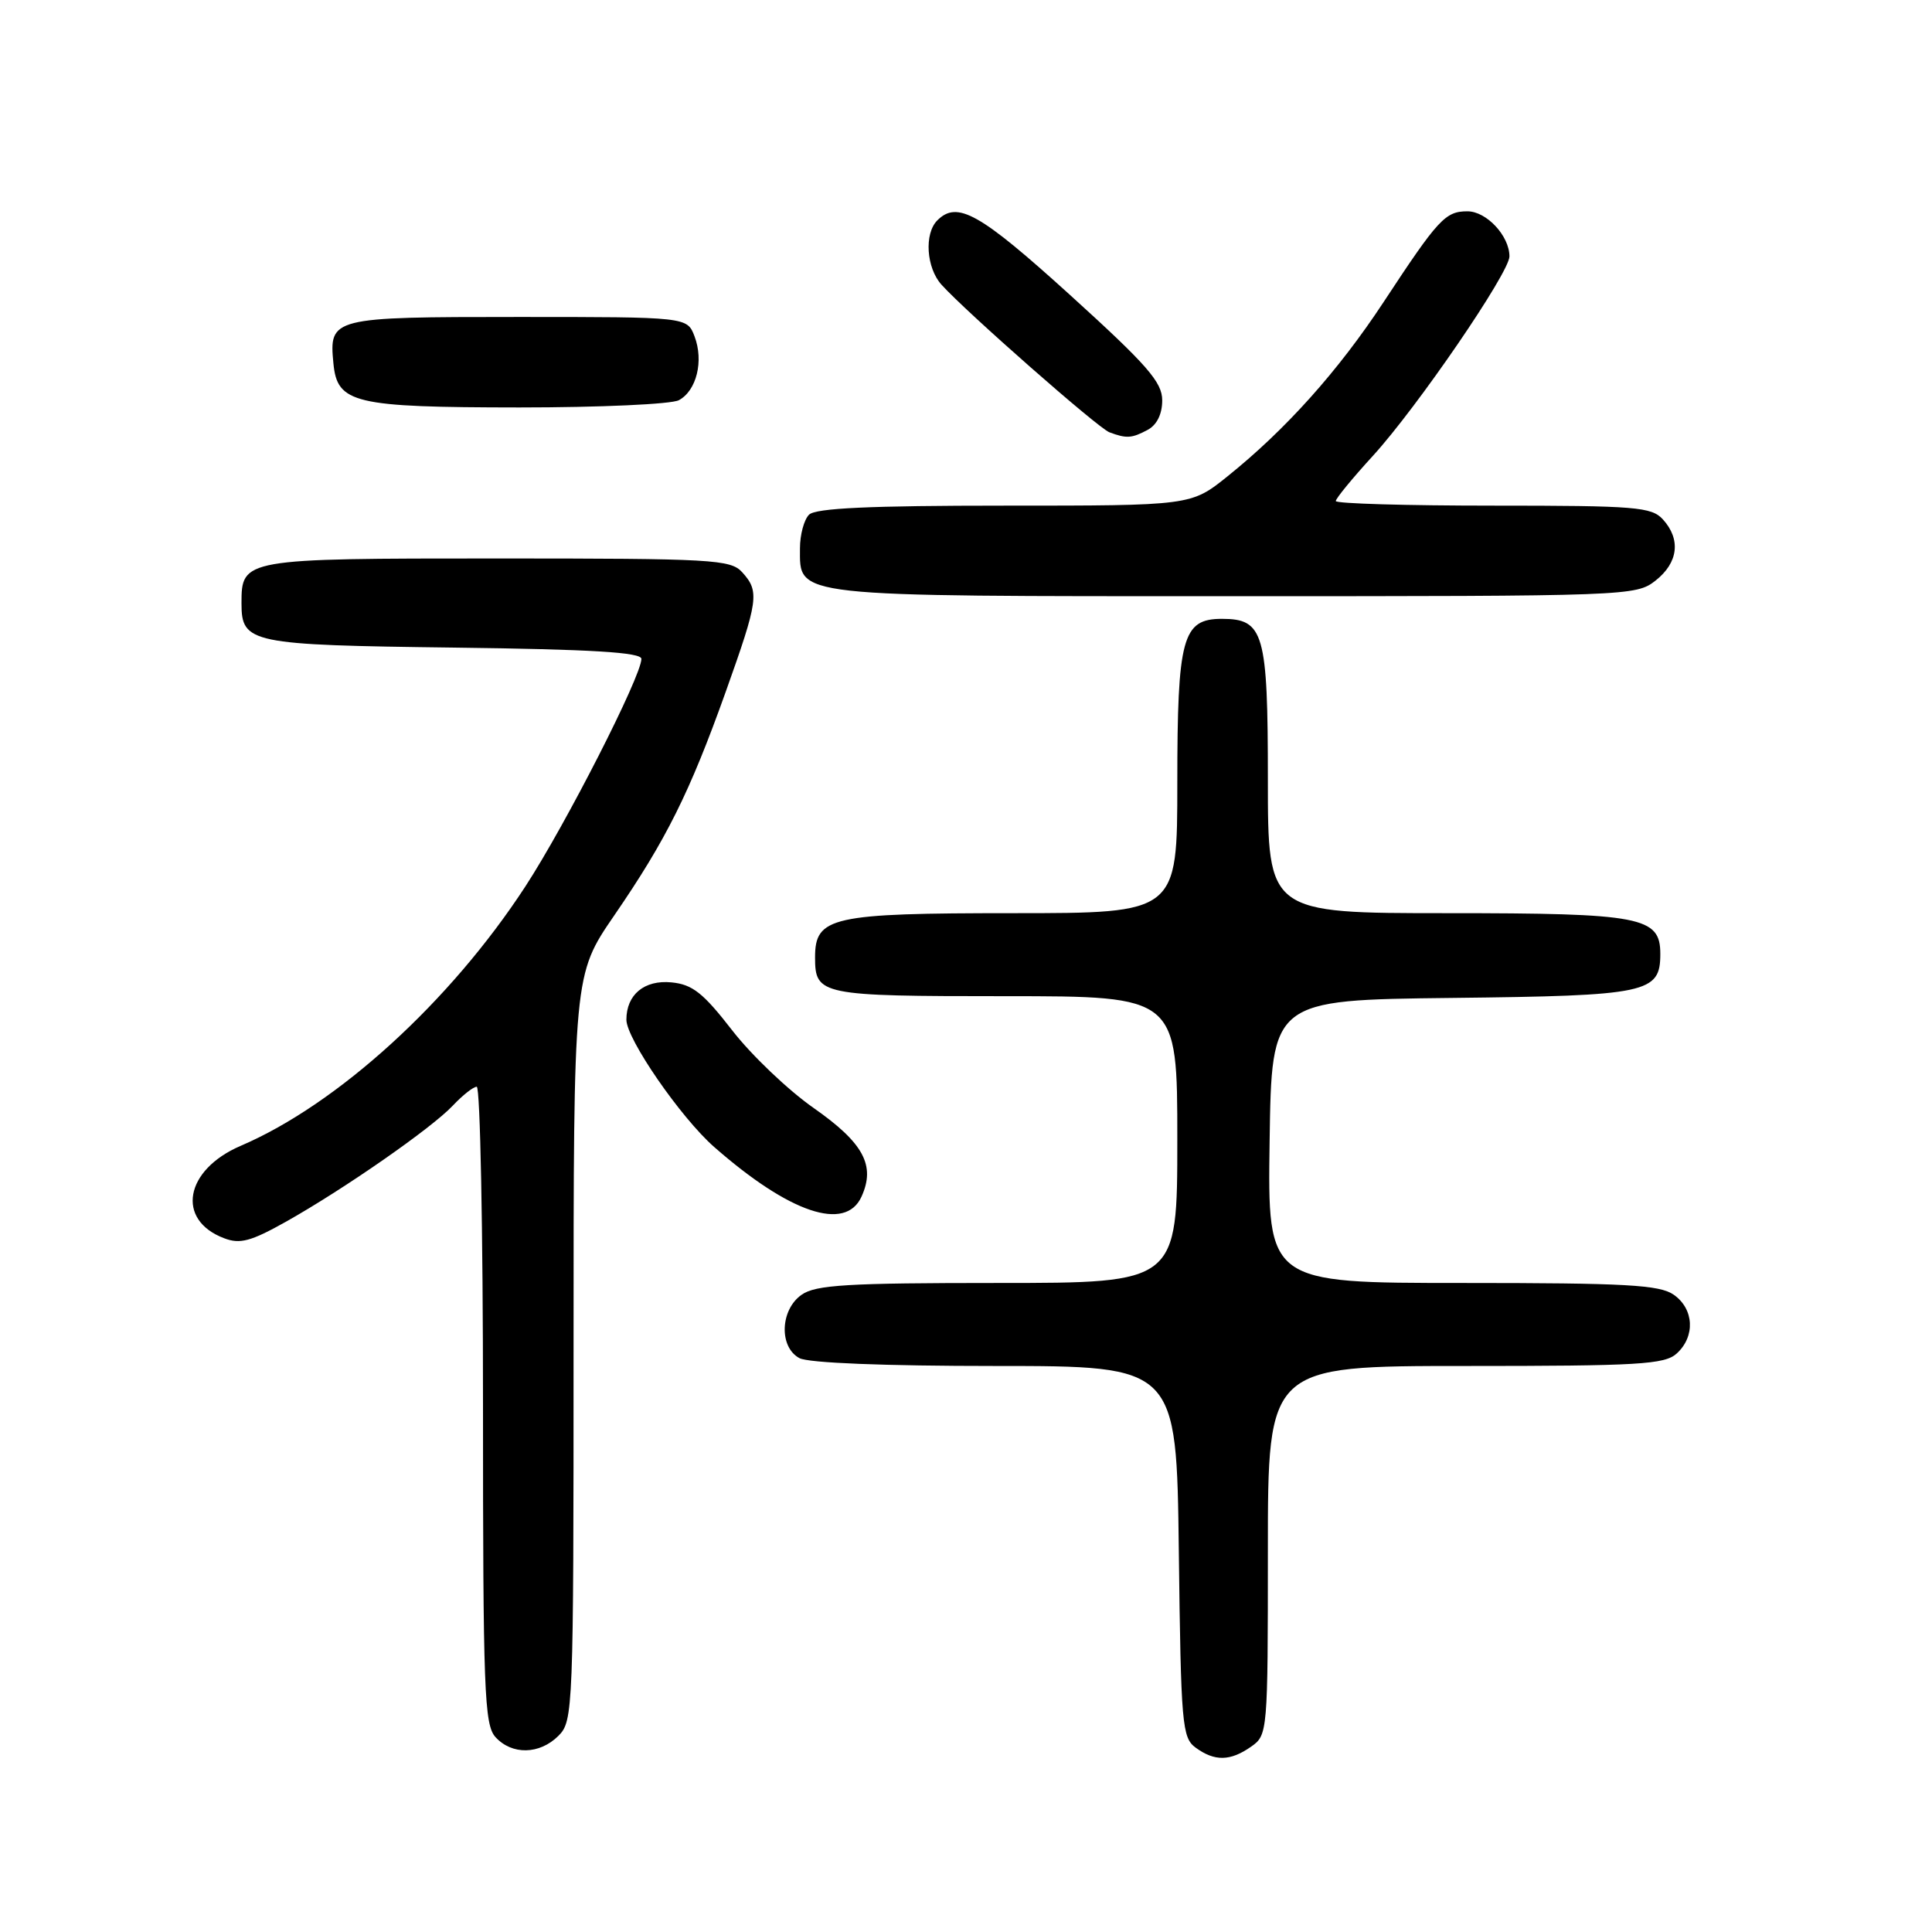 <?xml version="1.0" encoding="UTF-8" standalone="no"?>
<!DOCTYPE svg PUBLIC "-//W3C//DTD SVG 1.1//EN" "http://www.w3.org/Graphics/SVG/1.1/DTD/svg11.dtd" >
<svg xmlns="http://www.w3.org/2000/svg" xmlns:xlink="http://www.w3.org/1999/xlink" version="1.1" viewBox="0 0 256 256">
 <g >
 <path fill="currentColor"
d=" M 165.78 231.44 C 167.97 229.91 168.00 229.57 168.00 205.44 C 168.00 181.00 168.00 181.00 194.17 181.00 C 217.12 181.00 220.57 180.80 222.17 179.35 C 224.66 177.09 224.47 173.44 221.78 171.56 C 219.91 170.25 215.49 170.00 193.76 170.00 C 167.96 170.00 167.96 170.00 168.23 151.25 C 168.50 132.50 168.50 132.50 192.44 132.23 C 218.33 131.94 220.00 131.59 220.00 126.40 C 220.00 121.48 217.52 121.00 191.78 121.00 C 168.00 121.00 168.00 121.00 168.00 103.33 C 168.00 83.84 167.47 82.00 161.90 82.00 C 156.68 82.00 156.00 84.49 156.00 103.72 C 156.00 121.00 156.00 121.00 134.22 121.00 C 110.15 121.00 108.00 121.48 108.00 126.86 C 108.00 131.86 108.71 132.00 133.20 132.00 C 156.00 132.00 156.00 132.00 156.00 151.00 C 156.00 170.00 156.00 170.00 132.22 170.00 C 112.32 170.00 108.08 170.25 106.22 171.56 C 103.37 173.55 103.20 178.50 105.93 179.96 C 107.11 180.60 117.24 181.00 131.88 181.00 C 155.90 181.00 155.90 181.00 156.20 205.58 C 156.48 228.57 156.63 230.26 158.44 231.58 C 160.95 233.41 163.02 233.38 165.78 231.44 Z  M 74.00 230.00 C 75.95 228.05 76.00 226.67 76.00 178.58 C 76.00 129.16 76.00 129.16 81.37 121.33 C 88.28 111.27 91.39 105.02 96.15 91.70 C 100.50 79.51 100.66 78.38 98.35 75.83 C 96.81 74.13 94.46 74.00 65.92 74.00 C 32.17 74.00 32.00 74.03 32.00 79.95 C 32.00 85.24 33.14 85.47 60.15 85.81 C 78.49 86.04 85.00 86.44 84.99 87.31 C 84.96 89.65 74.97 109.24 69.62 117.45 C 59.67 132.72 44.73 146.33 31.89 151.83 C 24.48 155.01 23.28 161.64 29.69 164.07 C 31.80 164.88 33.24 164.49 37.88 161.89 C 45.60 157.55 57.19 149.49 60.01 146.49 C 61.30 145.12 62.72 144.00 63.17 144.00 C 63.63 144.00 64.00 162.98 64.00 186.17 C 64.00 224.01 64.17 228.53 65.65 230.17 C 67.83 232.57 71.50 232.50 74.00 230.00 Z  M 114.15 158.57 C 116.04 154.43 114.43 151.45 107.82 146.82 C 104.43 144.45 99.55 139.80 97.00 136.50 C 93.17 131.56 91.75 130.44 88.97 130.17 C 85.38 129.82 83.00 131.79 83.00 135.12 C 83.00 137.65 90.20 148.09 94.63 151.98 C 104.61 160.74 112.02 163.24 114.15 158.57 Z  M 219.37 76.93 C 222.38 74.56 222.75 71.48 220.35 68.83 C 218.84 67.17 216.77 67.00 197.85 67.00 C 186.38 67.00 177.00 66.73 177.00 66.39 C 177.00 66.05 179.20 63.37 181.89 60.43 C 187.77 54.00 200.01 36.12 200.01 33.97 C 200.00 31.25 196.97 28.00 194.44 28.00 C 191.51 28.00 190.57 29.02 183.35 40.00 C 177.33 49.15 170.38 56.91 162.66 63.11 C 157.82 67.00 157.82 67.00 133.11 67.00 C 115.22 67.00 108.07 67.33 107.20 68.20 C 106.54 68.86 106.00 70.86 106.00 72.64 C 106.00 79.16 104.52 79.00 163.59 79.00 C 215.84 79.00 216.77 78.97 219.37 76.93 Z  M 152.07 56.96 C 153.29 56.31 154.00 54.87 154.00 53.05 C 154.00 50.63 152.02 48.37 141.78 39.08 C 129.80 28.22 126.84 26.56 124.20 29.20 C 122.44 30.96 122.74 35.49 124.75 37.72 C 128.02 41.35 145.49 56.71 147.00 57.28 C 149.27 58.13 149.96 58.09 152.07 56.96 Z  M 89.95 53.03 C 92.30 51.77 93.27 47.83 92.03 44.57 C 91.05 42.00 91.05 42.00 68.65 42.00 C 43.91 42.00 43.59 42.08 44.18 48.16 C 44.69 53.45 46.89 53.97 68.82 53.99 C 79.46 53.99 88.95 53.56 89.95 53.03 Z "/>
</g>
</svg>